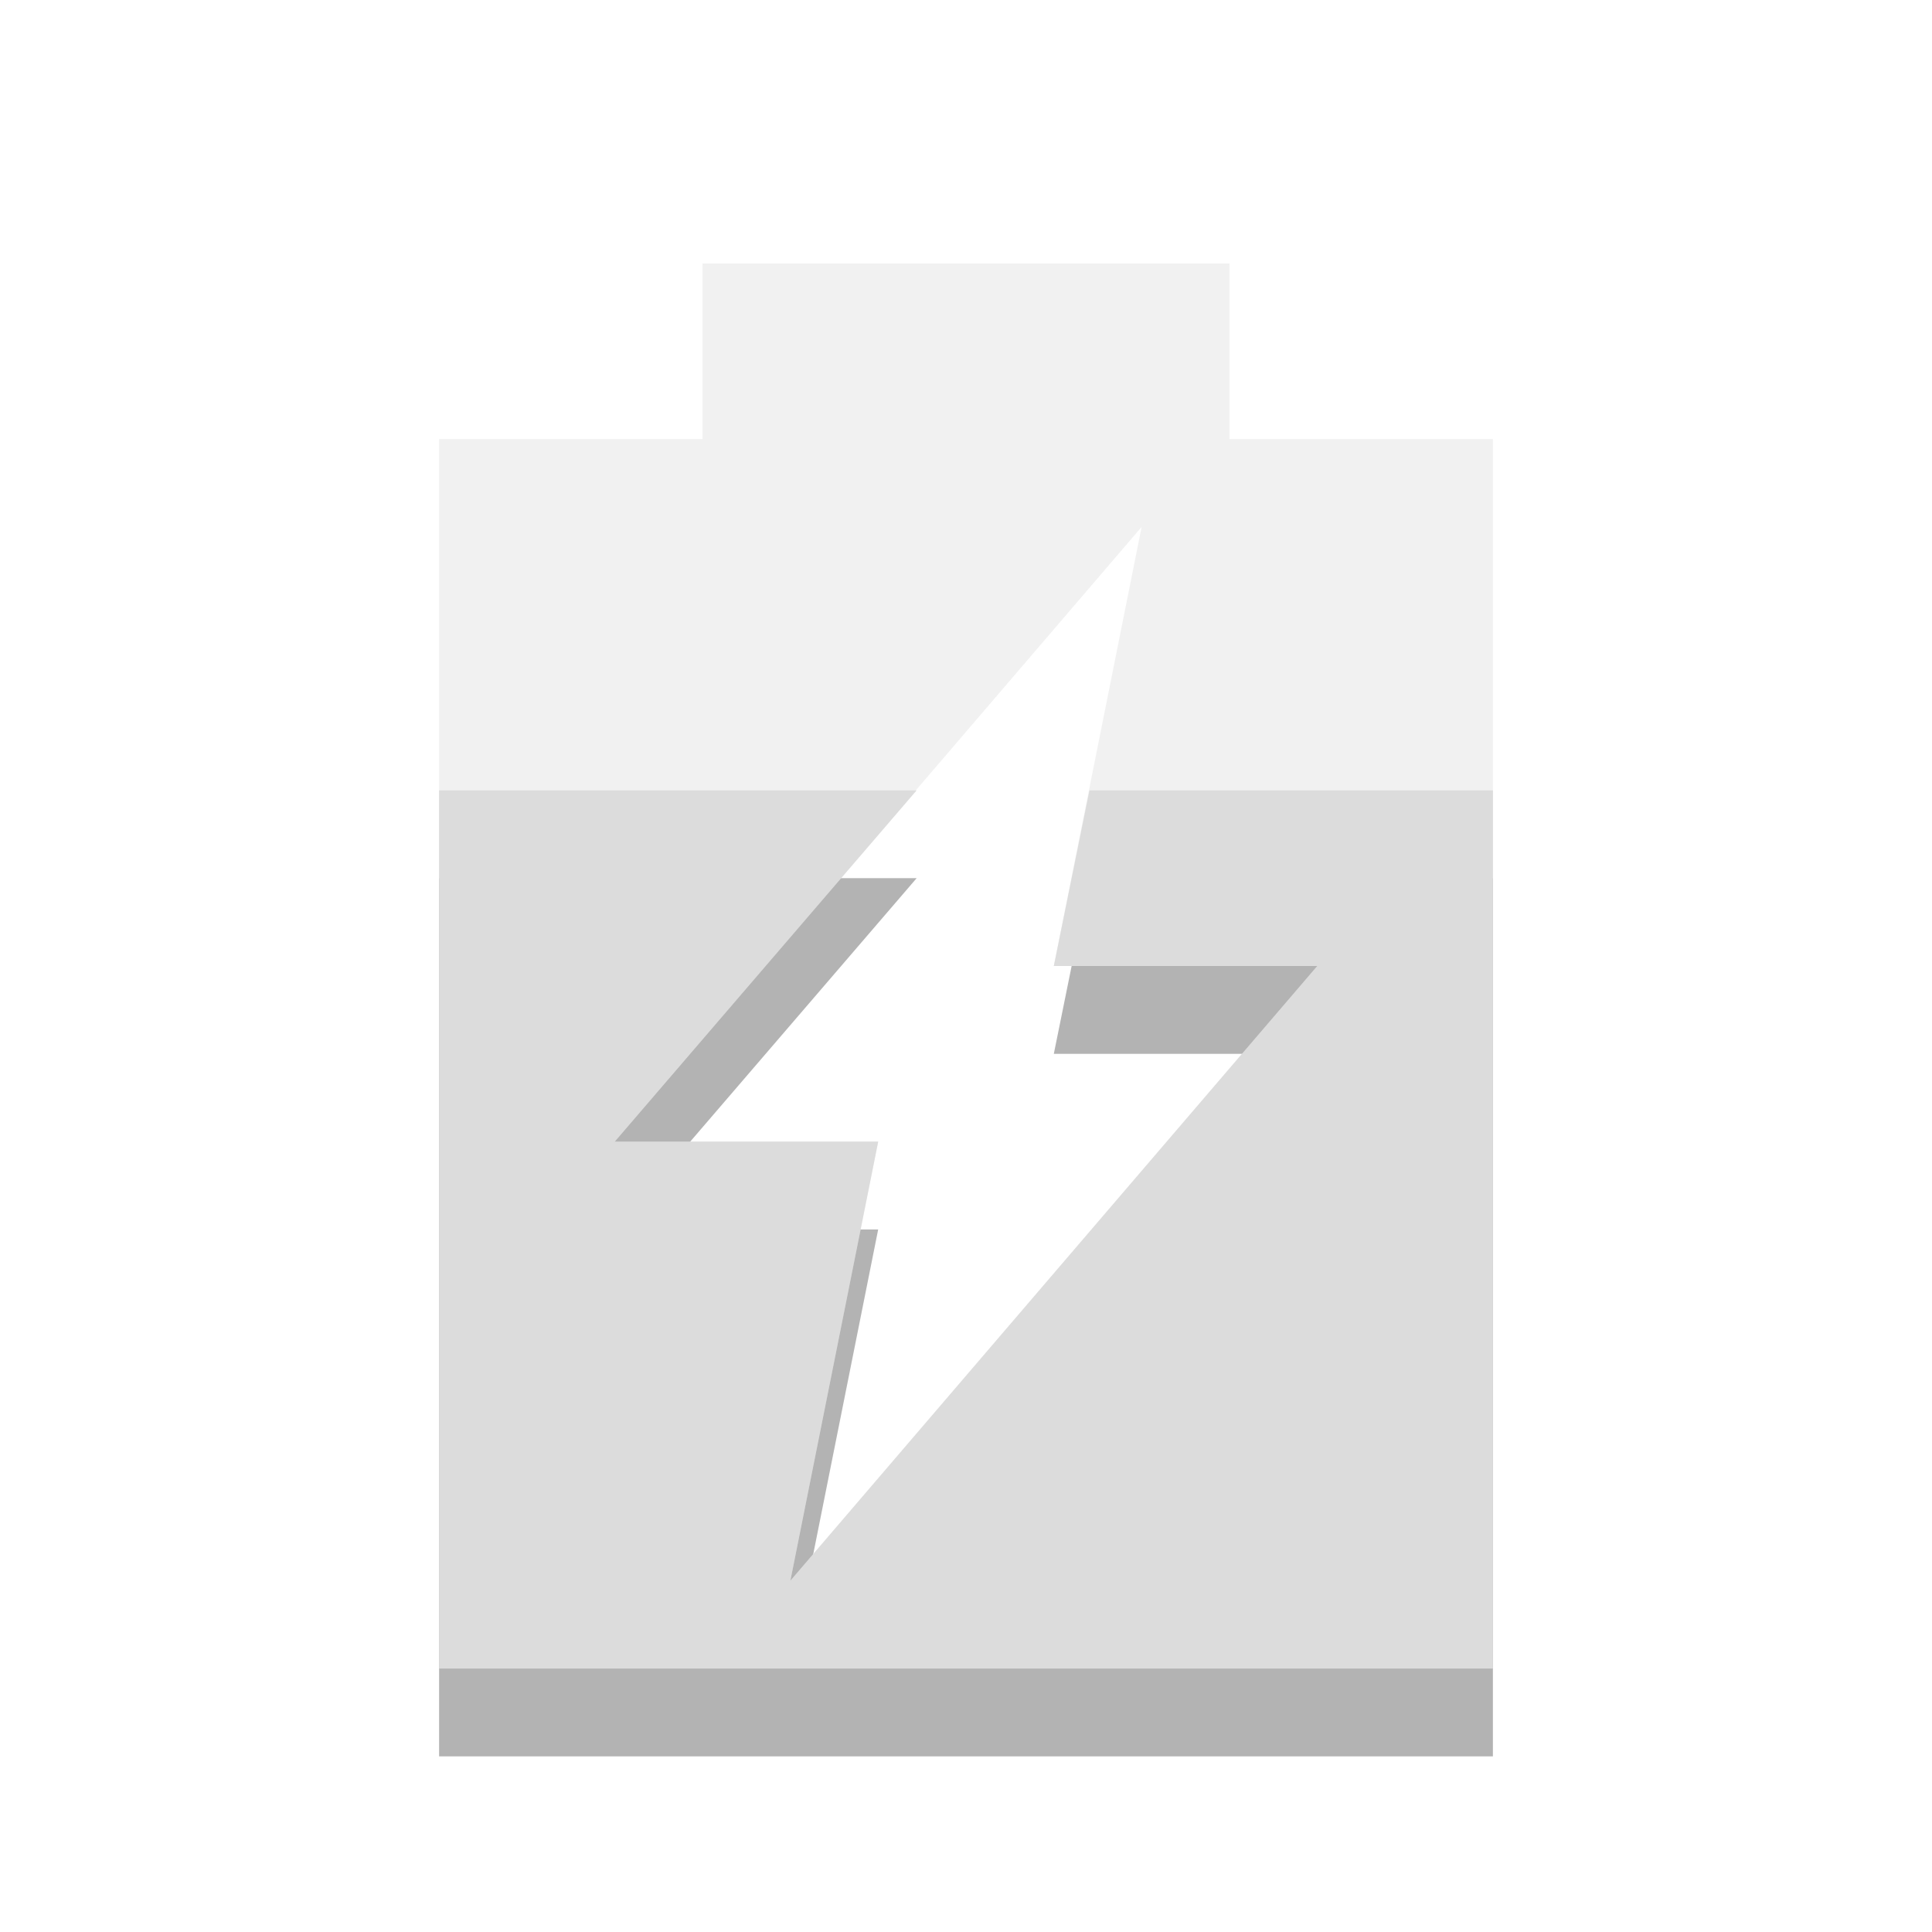 <svg xmlns="http://www.w3.org/2000/svg" width="22" viewBox="0 0 22 22" height="22">
 <path d="M 5,10 5,20 17,20 17,10 12.406,10 12,12 15,12 9,19 10,14 7,14 10.438,10 5,10 z" opacity="0.3"/>
 <path d="M 8 3 L 8 5 L 5 5 L 5 19 L 17 19 L 17 5 L 14 5 L 14 3 L 8 3 z M 13 6 L 12 11 L 15 11 L 9 18 L 10 13 L 7 13 L 13 6 z " opacity="0.4" fill="#dcdcdc"/>
 <path d="M 5 9 L 5 19 L 17 19 L 17 9 L 12.406 9 L 12 11 L 15 11 L 9 18 L 10 13 L 7 13 L 10.438 9 L 5 9 z " fill="#dcdcdc"/>
</svg>
